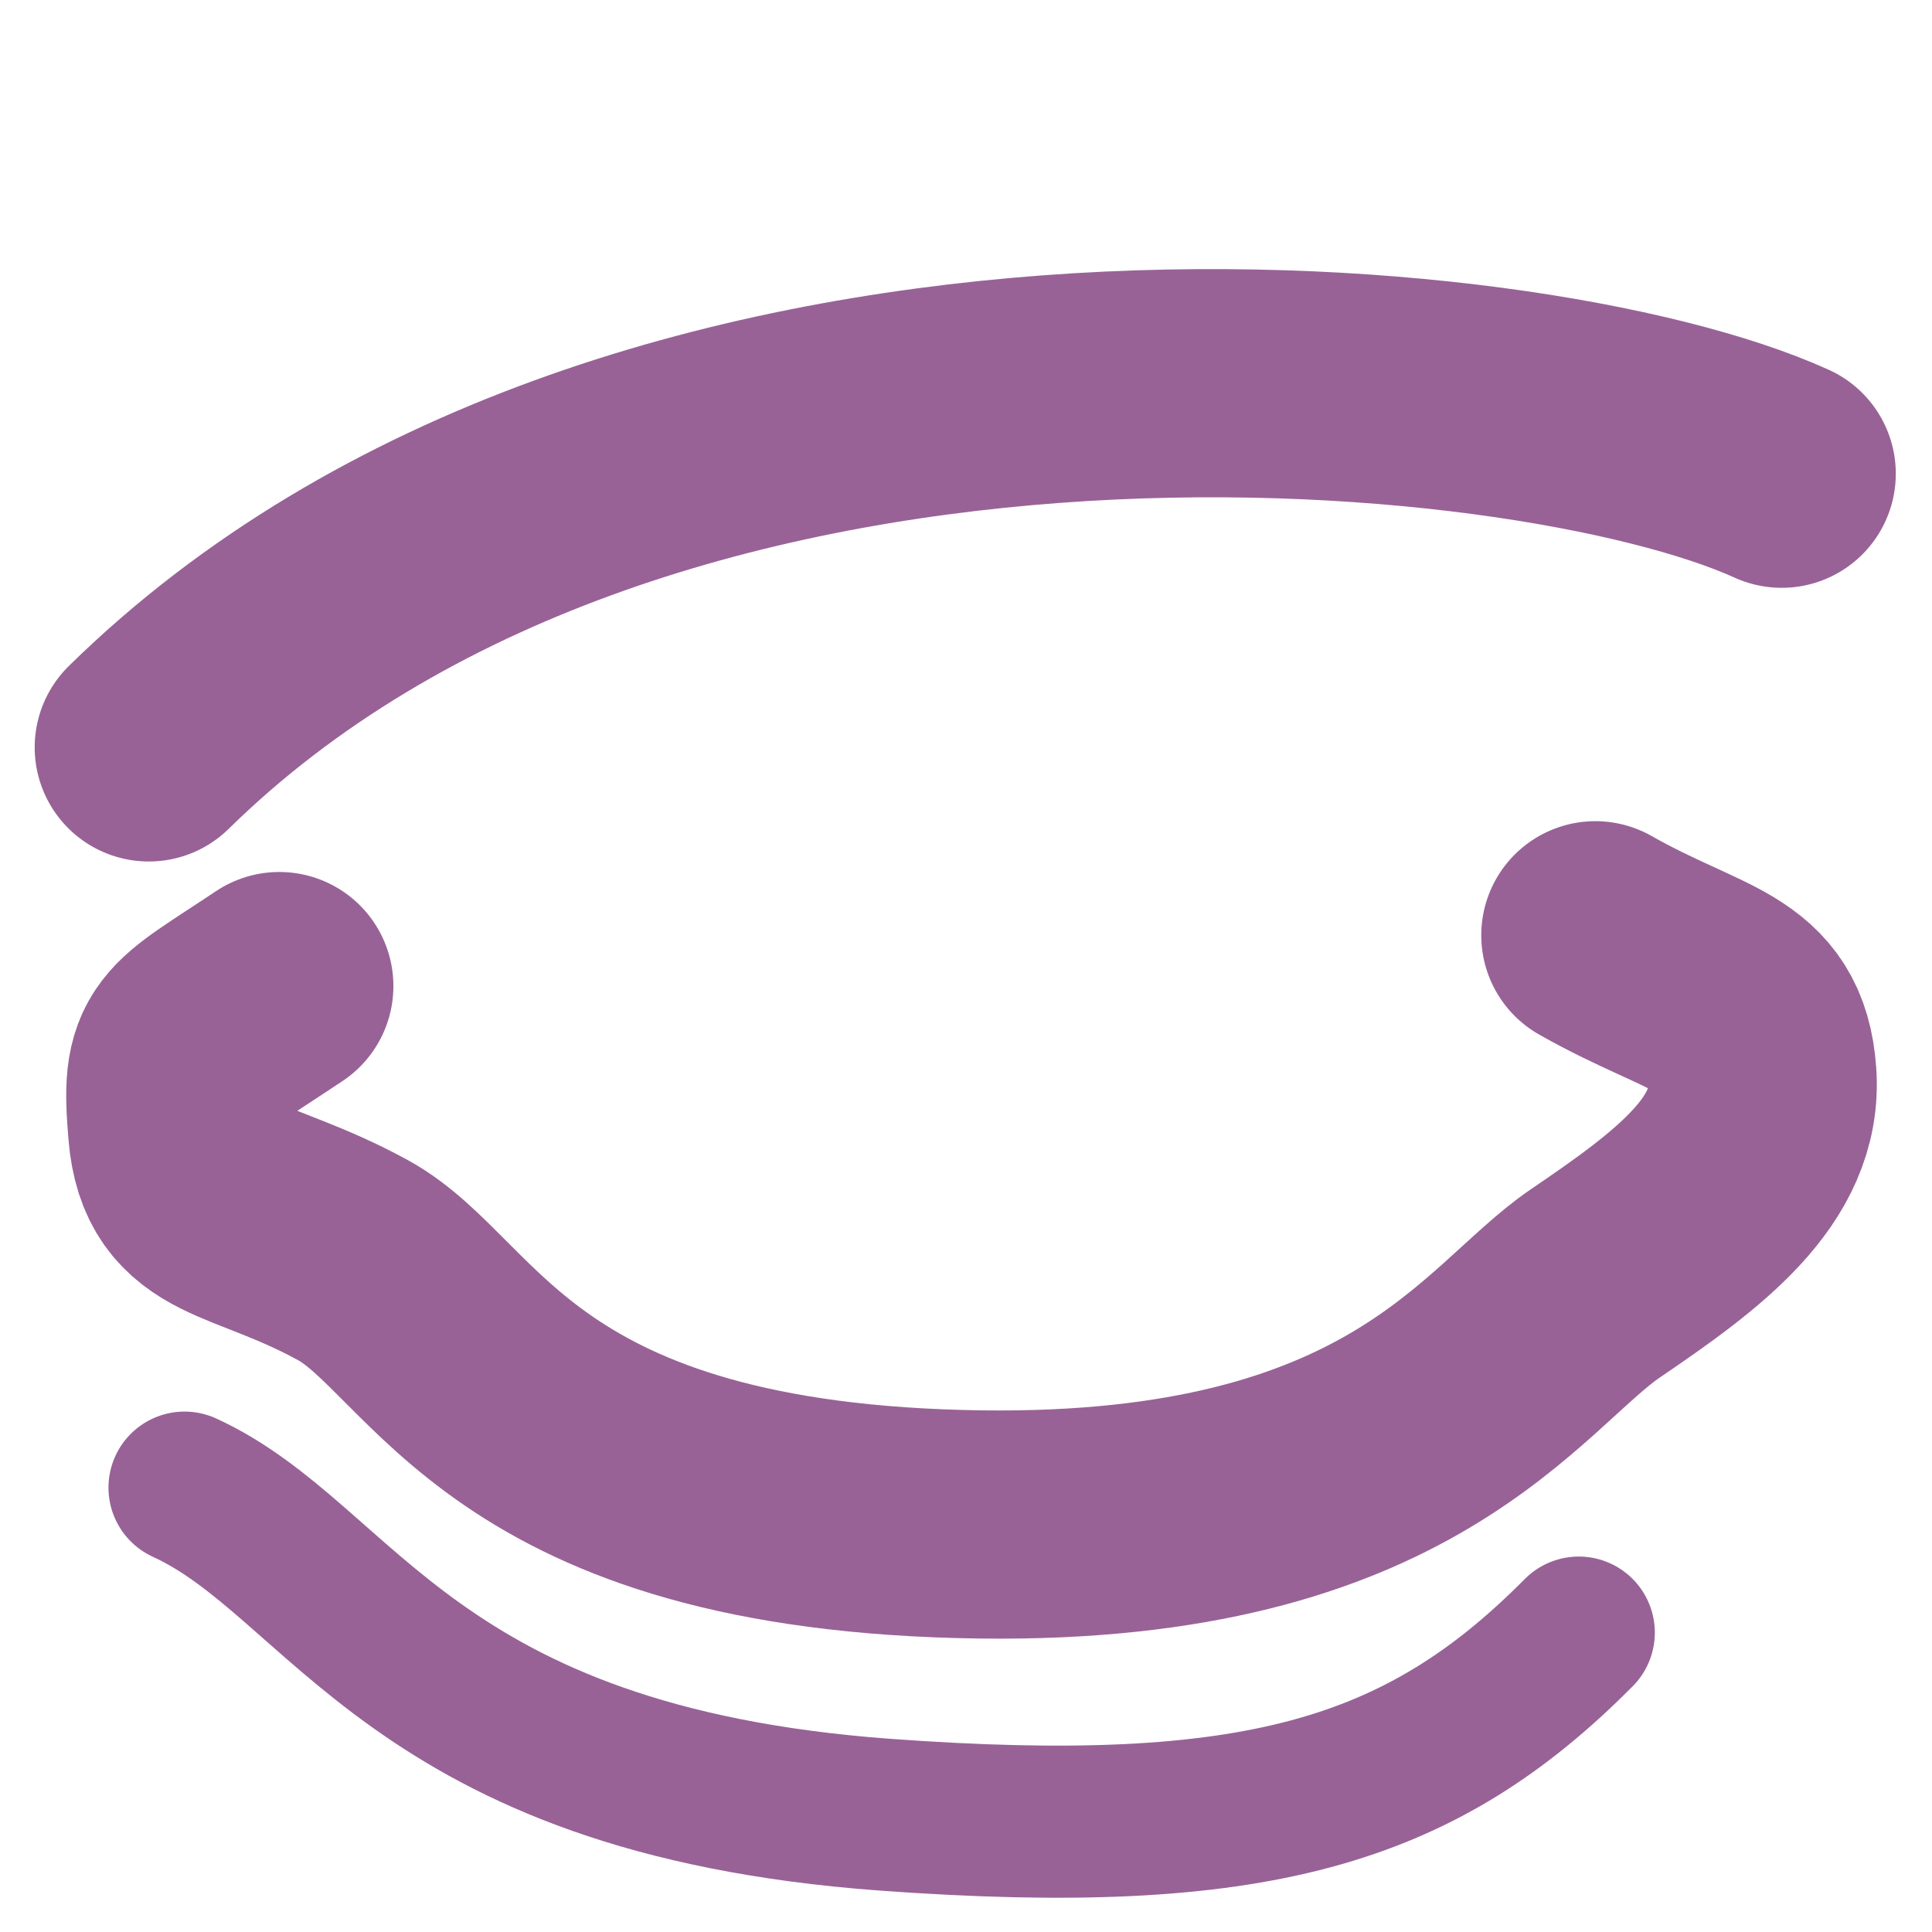 <?xml version="1.0" encoding="UTF-8" standalone="no"?>
<svg
   xmlns:dc="http://purl.org/dc/elements/1.1/"
   xmlns:cc="http://creativecommons.org/ns#"
   xmlns:rdf="http://www.w3.org/1999/02/22-rdf-syntax-ns#"
   xmlns:svg="http://www.w3.org/2000/svg"
   xmlns="http://www.w3.org/2000/svg"
   xmlns:sodipodi="http://sodipodi.sourceforge.net/DTD/sodipodi-0.dtd"
   xmlns:inkscape="http://www.inkscape.org/namespaces/inkscape"
   sodipodi:docname="inactive.svg"
   inkscape:version="1.0beta2 (unknown)"
   id="svg8"
   version="1.1"
   viewBox="0 0 12.7 12.7"
   height="48"
   width="48"
   inkscape:export-xdpi="200"
   inkscape:export-ydpi="200">
  <defs
     id="defs2">
    <clipPath
       id="clipPath883"
       clipPathUnits="userSpaceOnUse">
      <circle
         r="2.983"
         cy="5.919"
         cx="6.429"
         id="circle885"
         style="font-variation-settings:normal;opacity:1;vector-effect:none;fill:#14aa37;fill-opacity:1;stroke:none;stroke-width:0.5;stroke-linecap:round;stroke-linejoin:miter;stroke-miterlimit:4;stroke-dasharray:none;stroke-dashoffset:0;stroke-opacity:1;paint-order:markers stroke fill;stop-color:#000000;stop-opacity:1" />
    </clipPath>
  </defs>
  <sodipodi:namedview
     inkscape:snap-global="false"
     inkscape:window-maximized="0"
     inkscape:window-y="0"
     inkscape:window-x="0"
     inkscape:window-height="714"
     inkscape:window-width="1366"
     units="px"
     showgrid="false"
     inkscape:document-rotation="0"
     inkscape:current-layer="layer1"
     inkscape:document-units="mm"
     inkscape:cy="25.992064"
     inkscape:cx="-3.7538263"
     inkscape:zoom="7.9195959"
     inkscape:pageshadow="2"
     inkscape:pageopacity="0.0"
     borderopacity="1.0"
     bordercolor="#666666"
     pagecolor="#ffffff"
     id="base" />
  <g
     id="layer1"
     inkscape:groupmode="layer"
     inkscape:label="Layer 1">
    <path
       sodipodi:nodetypes="csc"
       inkscape:connector-curvature="0"
       id="path855"
       d="M 1.213,9.779 C 2.259,10.258 2.697,11.7 5.818,11.929 8.247,12.106 9.335,11.784 10.378,10.732"
       style="font-variation-settings:normal;opacity:1;vector-effect:none;fill:none;fill-opacity:1;stroke:#986297;stroke-width:1;stroke-linecap:round;stroke-linejoin:miter;stroke-miterlimit:4;stroke-dasharray:none;stroke-dashoffset:0;stroke-opacity:1;paint-order:markers stroke fill;stop-color:#000000;stop-opacity:1" />
    <path
       sodipodi:nodetypes="ccssssc"
       inkscape:connector-curvature="0"
       d="m 10.487,6.148 c 0.674,0.382 1.057,0.358 1.098,0.92 0.041,0.562 -0.482,0.95 -1.099,1.369 C 9.87,8.857 9.217,10.056 6.451,10.021 3.349,9.981 3.003,8.658 2.321,8.284 1.64,7.911 1.246,7.997 1.198,7.433 c -0.049,-0.565 0.02,-0.538 0.638,-0.951"
       inkscape:transform-center-y="-0.021811545"
       inkscape:transform-center-x="-0.029345618"
       style="fill:none;stroke:#986297;stroke-width:1.5;stroke-linecap:round;stroke-miterlimit:4;stroke-dasharray:none;paint-order:stroke fill markers;stop-color:#000000"
       id="path852" />
    <path
       sodipodi:nodetypes="cc"
       inkscape:connector-curvature="0"
       id="path887"
       d="M 0.978,4.913 C 4.155,1.794 10.034,2.352 11.712,3.114"
       style="font-variation-settings:normal;opacity:1;vector-effect:none;fill:none;fill-opacity:1;stroke:#986297;stroke-width:1.5;stroke-linecap:round;stroke-linejoin:miter;stroke-miterlimit:4;stroke-dasharray:none;stroke-dashoffset:0;stroke-opacity:1;paint-order:markers stroke fill;stop-color:#000000;stop-opacity:1" />
  </g>
</svg>
